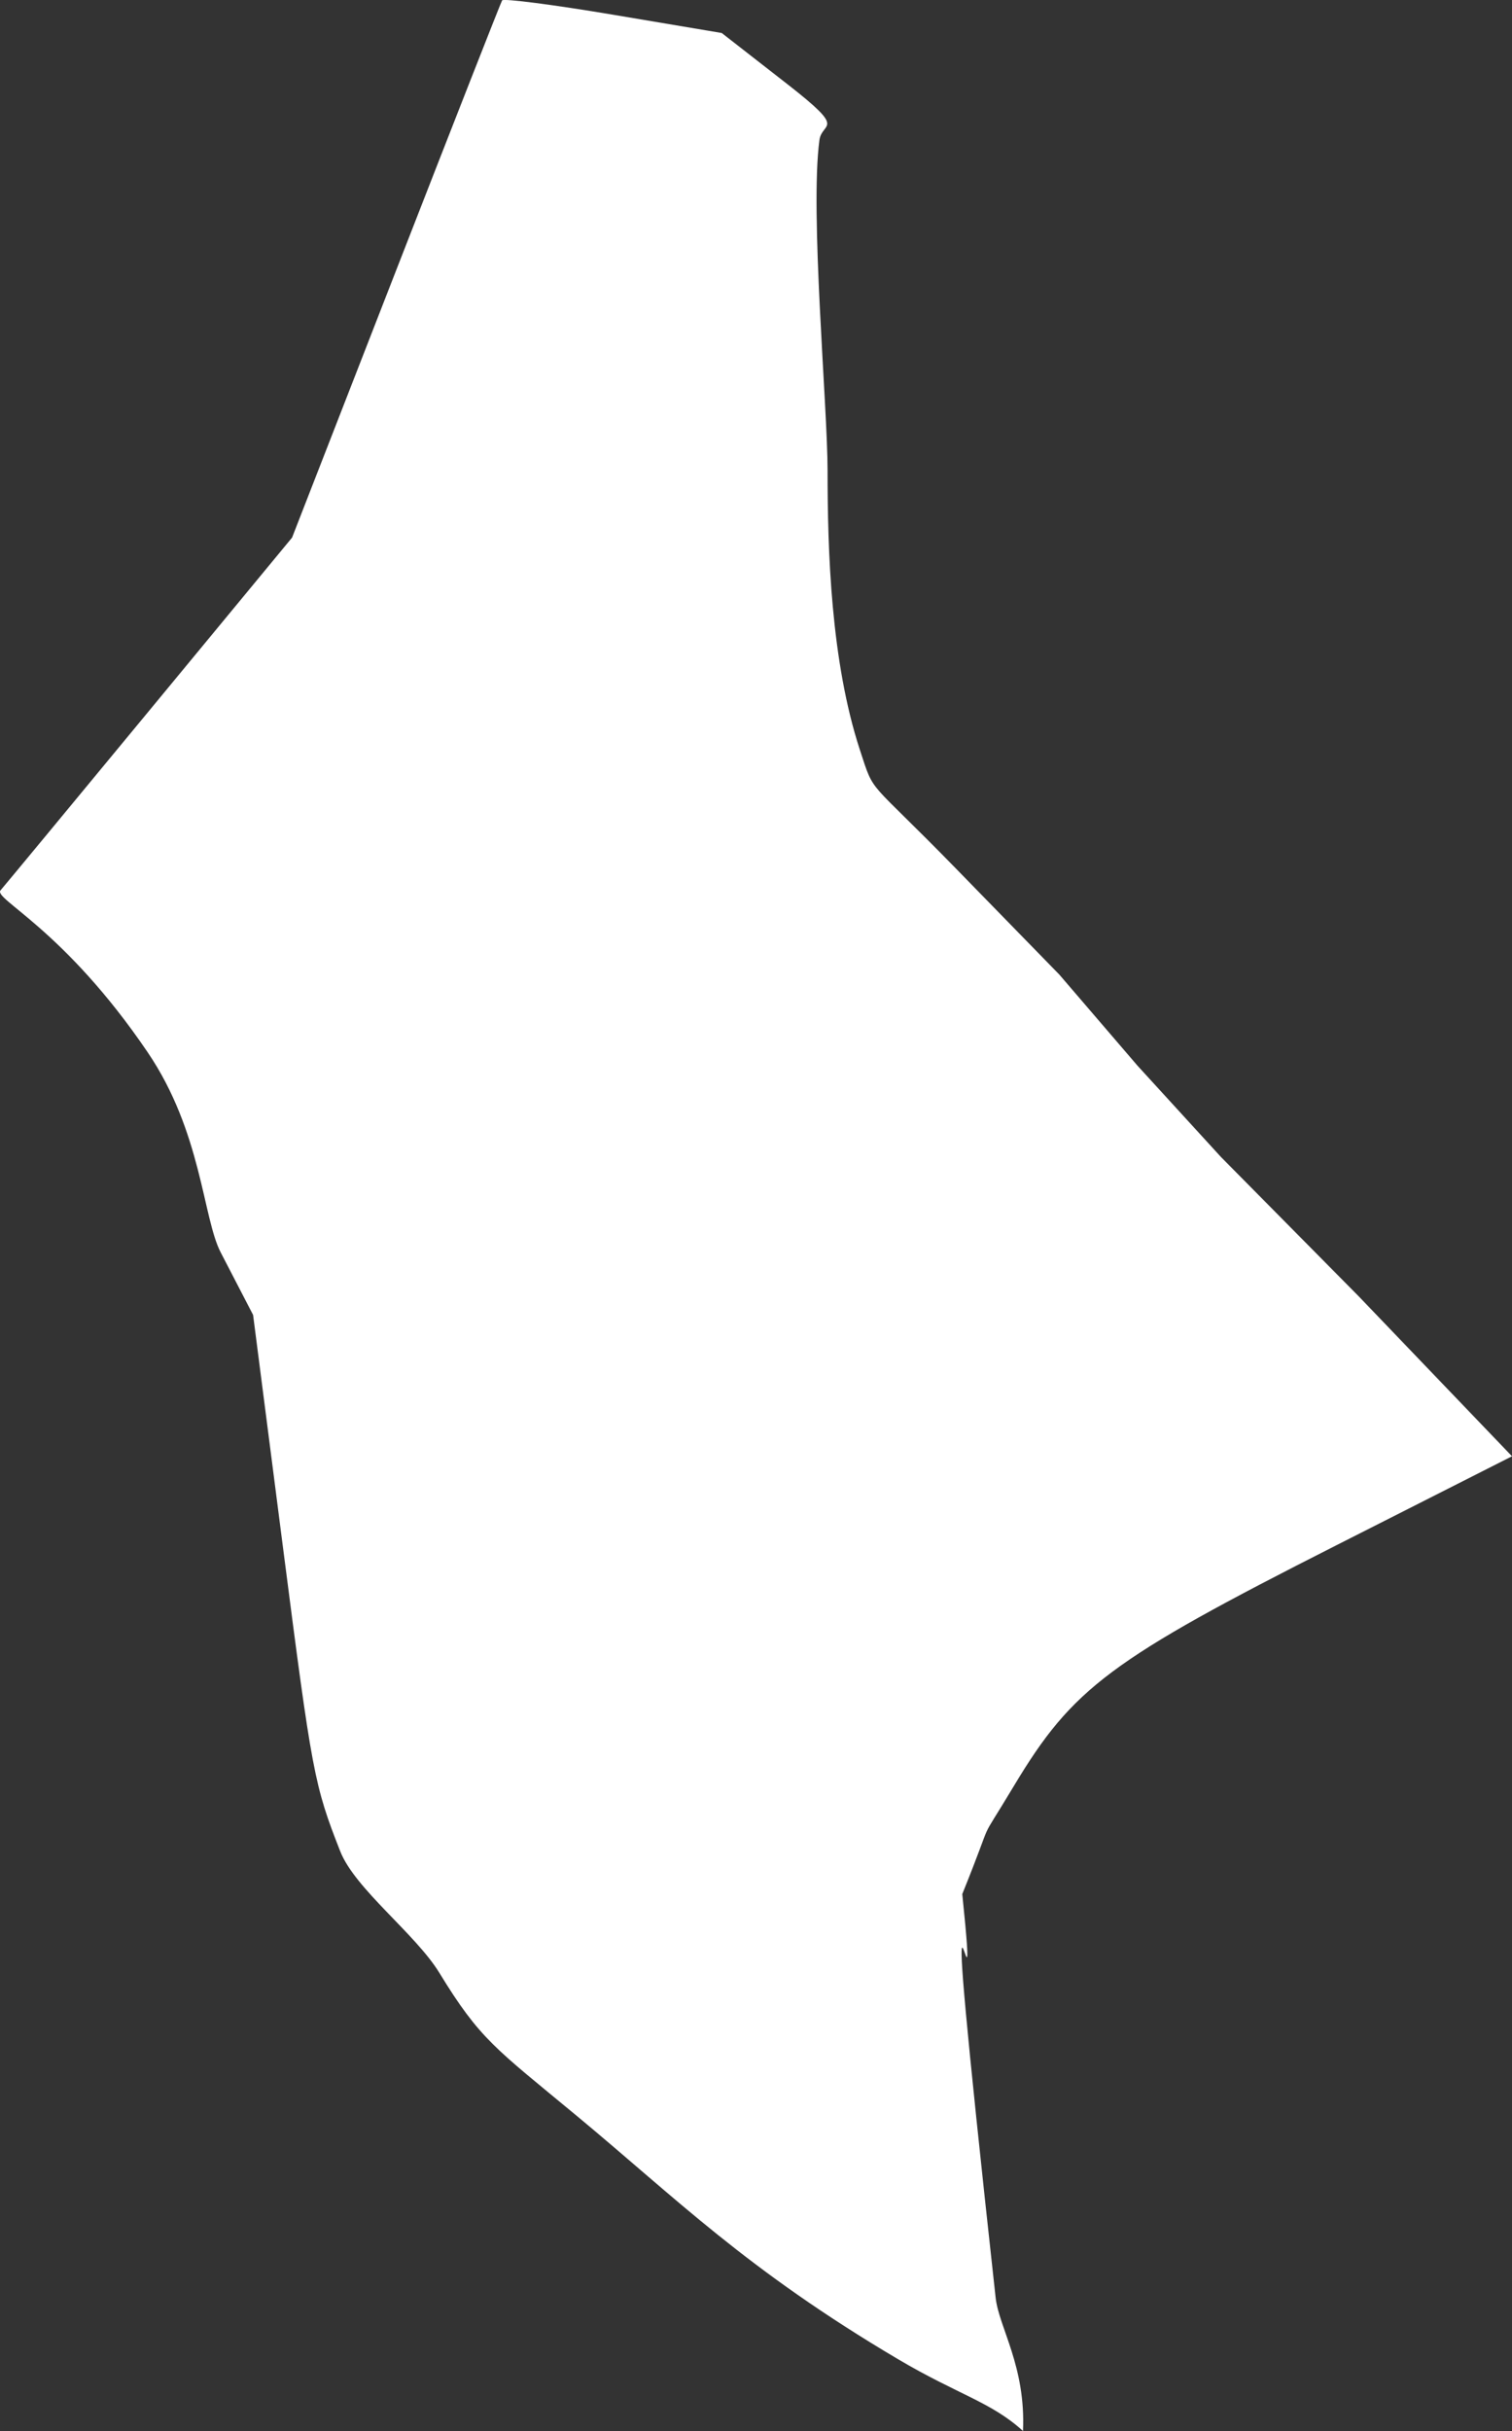 <?xml version="1.0" encoding="UTF-8" standalone="no"?>
<!-- Created with Inkscape (http://www.inkscape.org/) -->

<svg
   xmlns:dc="http://purl.org/dc/elements/1.1/"
   xmlns:cc="http://creativecommons.org/ns#"
   xmlns:rdf="http://www.w3.org/1999/02/22-rdf-syntax-ns#"
   xmlns:svg="http://www.w3.org/2000/svg"
   xmlns="http://www.w3.org/2000/svg"
   xmlns:sodipodi="http://sodipodi.sourceforge.net/DTD/sodipodi-0.dtd"
   xmlns:inkscape="http://www.inkscape.org/namespaces/inkscape"
   width="463.89"
   height="745.75"
   id="svg3620"
   version="1.1"
   inkscape:version="0.48.3.1 r9886"
   sodipodi:docname="tianjing.svg">
  <rect width="100%" height="100%" fill="#333333" stroke="none"/>
  <defs
     id="defs3622" />
  <sodipodi:namedview
     id="base"
     pagecolor="#ffffff"
     bordercolor="#666666"
     borderopacity="1.0"
     inkscape:pageopacity="0.0"
     inkscape:pageshadow="2"
     inkscape:zoom="2.8"
     inkscape:cx="296.77367"
     inkscape:cy="351.70589"
     inkscape:document-units="px"
     inkscape:current-layer="g598"
     showgrid="false"
     inkscape:window-width="1440"
     inkscape:window-height="876"
     inkscape:window-x="0"
     inkscape:window-y="24"
     inkscape:window-maximized="1" />
  <g
     inkscape:label="Layer 1"
     inkscape:groupmode="layer"
     id="layer1"
     transform="translate(0,-306.612)">
    <g
       transform="translate(-17629,-7336.638)"
       id="g598">
      <rect
         style="fill:none;stroke:none"
         x="17629"
         y="7222"
         width="1025"
         height="1167"
         id="rect602" />
      <rect
         style="fill:none;stroke:none"
         x="17630"
         y="7223"
         width="1024"
         height="1165"
         id="rect604" />
      <path
         style="fill:#ffffff;fill-opacity:1"
         d="m 17904.589,8367.01 c -46.77,-27.656 -68.113,-49.384 -98.754,-74.782 -24.862,-20.608 -29.529,-23.307 -42.027,-43.758 -7.326,-11.988 -25.885,-25.75 -30.438,-37.336 -7.959,-20.254 -8.633,-23.828 -17.499,-92.786 l -9.222,-71.721 -9.946,-19.193 c -5.47,-10.556 -5.824,-36.958 -22.394,-61.371 -25.763,-37.959 -47.419,-47.045 -45.145,-49.687 1.463,-1.699 22.186,-26.742 46.052,-55.651 l 43.394,-52.561 31.855,-81.789 c 17.521,-44.984 32.182,-82.334 32.581,-83 0.398,-0.666 15.723,1.312 34.054,4.394 l 33.331,5.605 20.092,15.654 c 18.724,14.587 10.661,11.39 9.883,17.182 -2.97,22.111 2.497,81.766 2.497,101.436 0,24.712 1.025,58.536 9.927,85.683 4.604,14.038 1.858,8.064 29.305,36.209 l 31.856,32.665 24.007,27.972 25.57,27.972 42.318,42.795 47.005,49.045 -53.981,27.347 c -69.303,35.109 -80.754,43.656 -98.827,73.763 -12.246,20.4 -4.91,6.078 -15.853,33.197 6.25,60.666 -9.737,-58.072 10.233,123.799 1.003,9.135 9.288,21.056 8.397,40.905 -9.731,-8.877 -19.937,-11.149 -38.271,-21.99 z"
         id="path3707-2"
         inkscape:connector-curvature="0"
         sodipodi:nodetypes="scscccccccccccccsscscccccsscscs" />
    </g>
  </g>
</svg>
